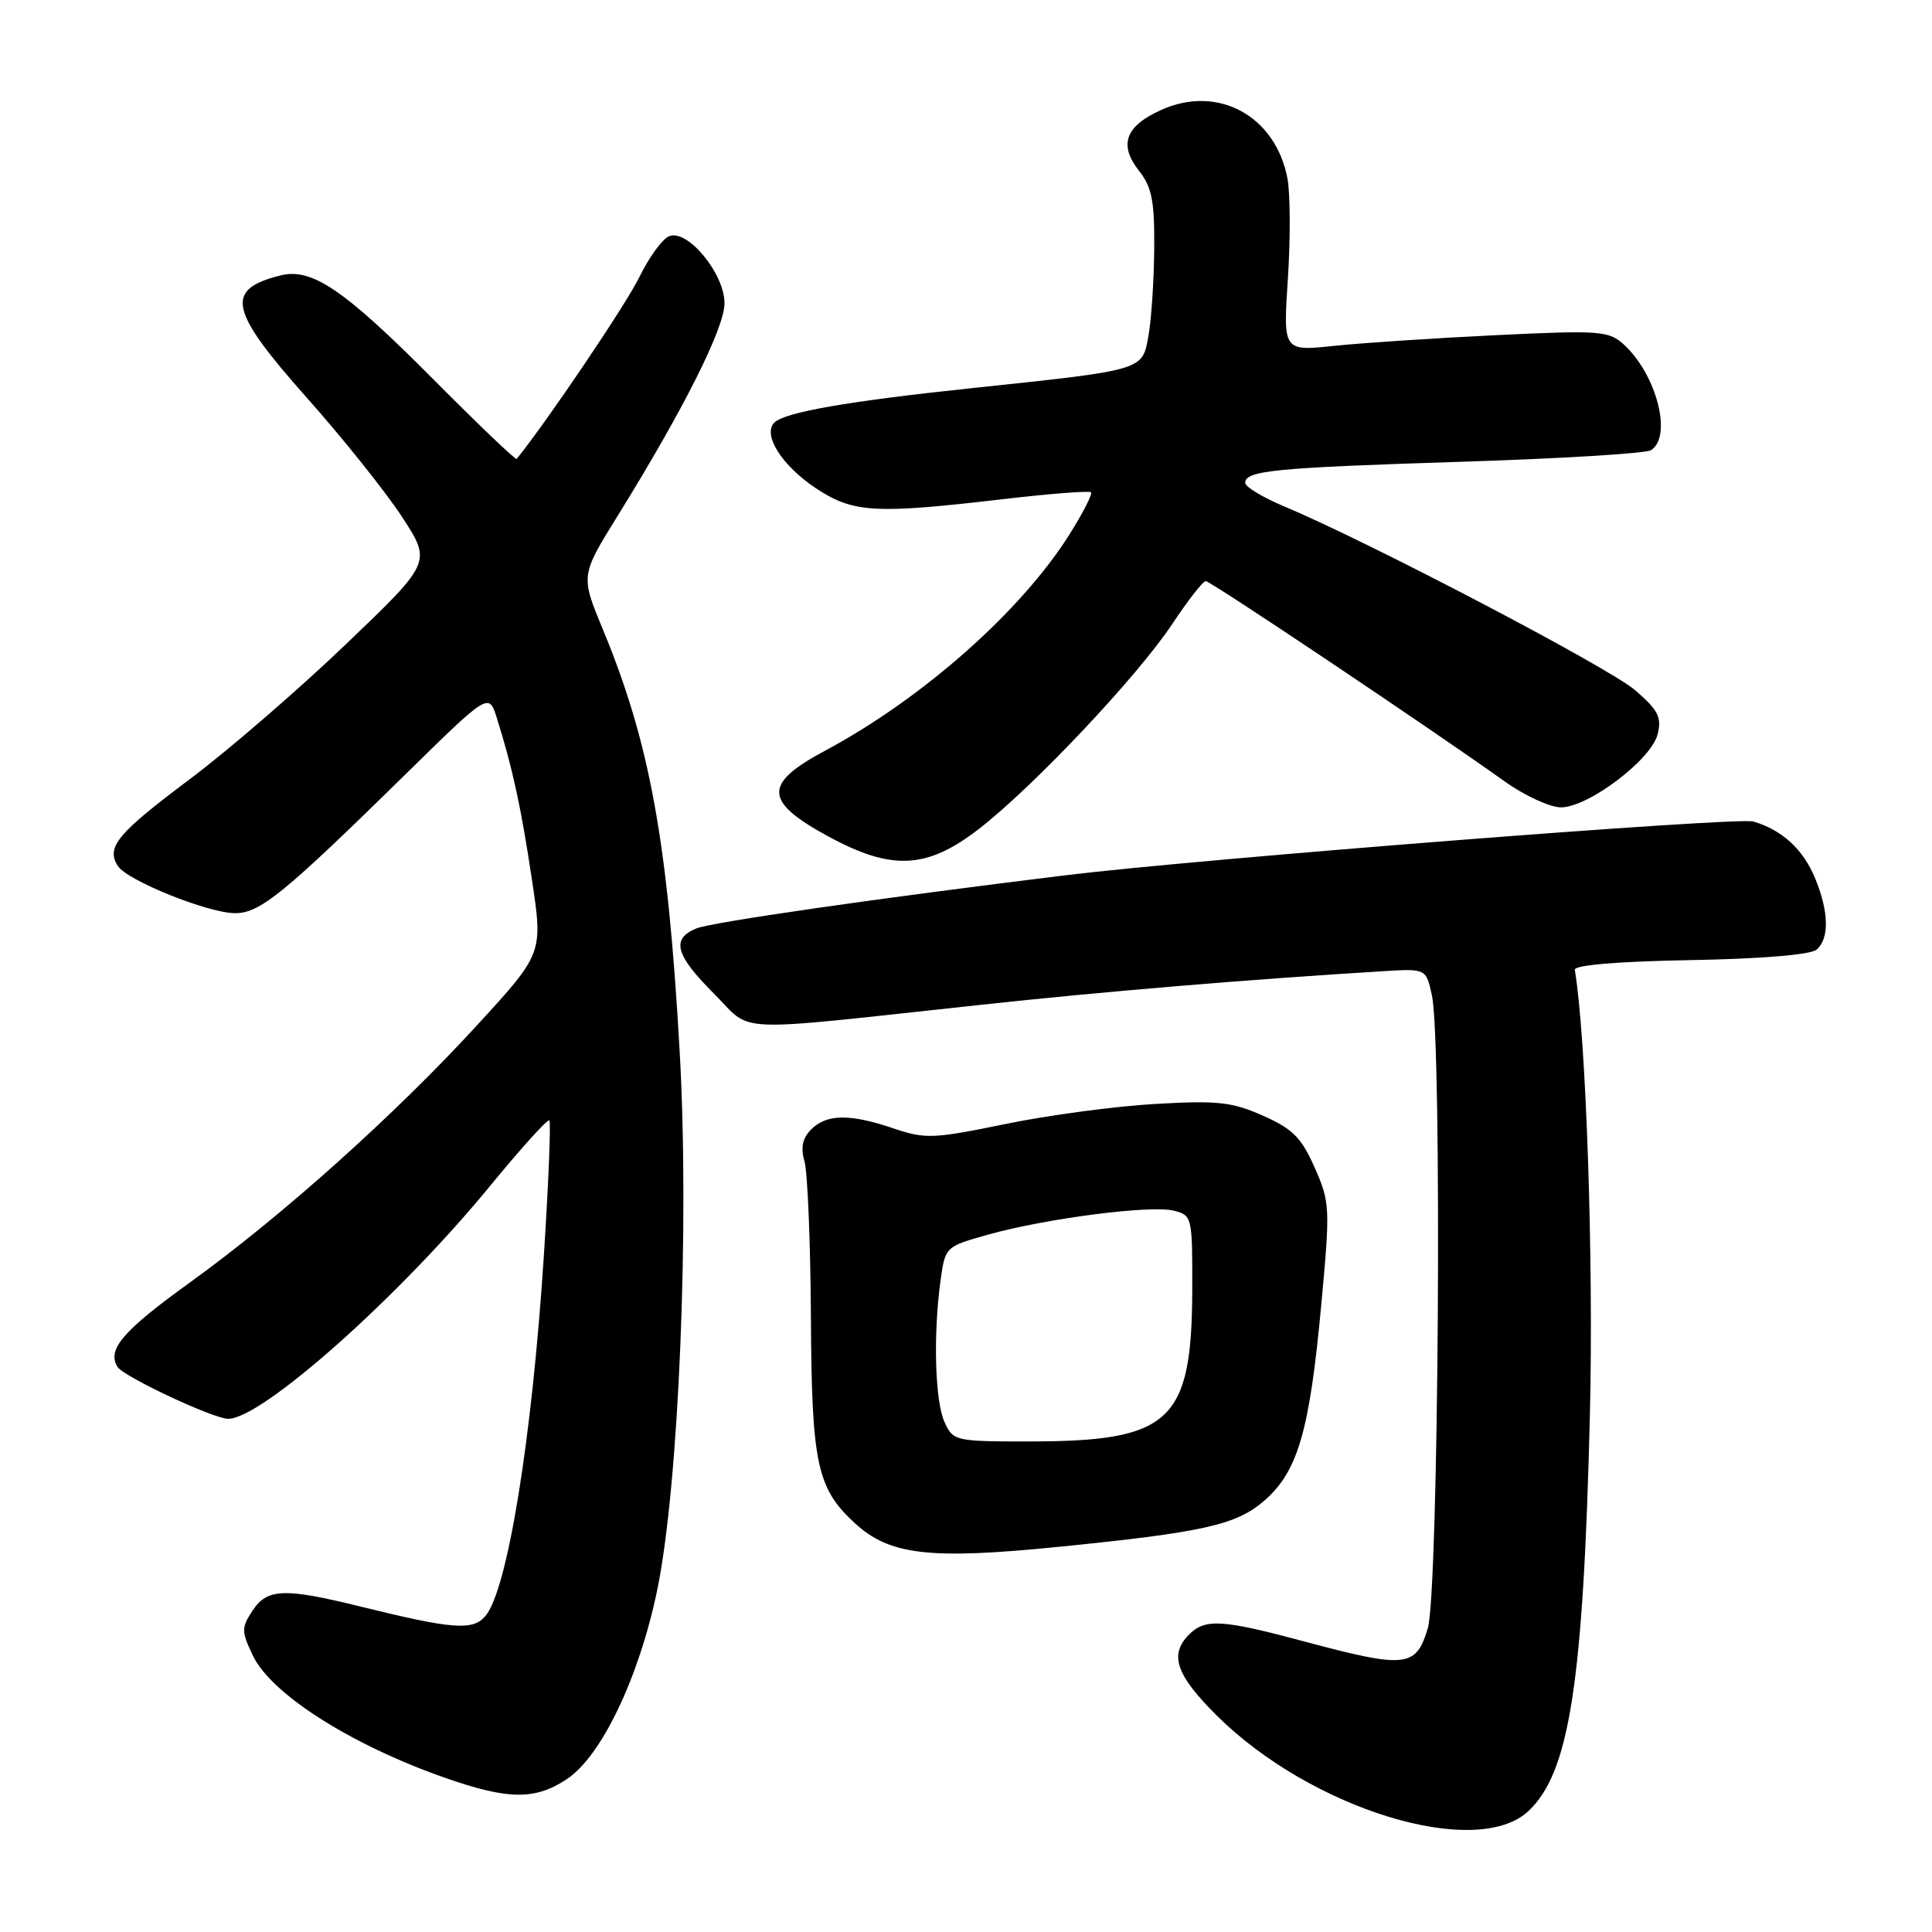 <?xml version="1.0" encoding="UTF-8" standalone="no"?>
<!DOCTYPE svg PUBLIC "-//W3C//DTD SVG 1.1//EN" "http://www.w3.org/Graphics/SVG/1.1/DTD/svg11.dtd" >
<svg xmlns="http://www.w3.org/2000/svg" xmlns:xlink="http://www.w3.org/1999/xlink" version="1.1" viewBox="0 0 256 256">
 <g >
 <path fill="currentColor"
d=" M 202.53 239.97 C 207.97 234.86 209.80 223.02 210.67 187.45 C 211.17 166.90 210.17 137.43 208.67 128.51 C 208.56 127.88 214.27 127.40 223.93 127.22 C 233.23 127.06 239.88 126.51 240.68 125.85 C 242.43 124.40 242.35 120.77 240.48 116.30 C 238.90 112.51 236.10 109.96 232.32 108.85 C 230.20 108.23 158.74 113.82 141.00 116.00 C 116.06 119.06 94.24 122.20 92.25 123.03 C 88.91 124.41 89.48 126.54 94.60 131.66 C 99.90 136.95 96.08 136.79 130.00 133.14 C 146.36 131.37 165.54 129.77 183.24 128.69 C 188.97 128.34 188.97 128.34 189.74 131.92 C 191.10 138.30 190.63 210.96 189.19 215.75 C 187.63 220.97 186.30 221.11 172.82 217.50 C 161.92 214.58 159.70 214.45 157.57 216.57 C 154.89 219.25 155.81 221.94 161.25 227.34 C 173.76 239.75 195.64 246.44 202.53 239.97 Z  M 75.10 235.75 C 79.70 232.71 84.69 222.26 87.09 210.66 C 89.94 196.86 91.38 162.53 90.06 139.34 C 88.49 111.47 86.11 98.44 79.88 83.39 C 76.93 76.27 76.93 76.27 81.85 68.34 C 90.56 54.29 96.00 43.47 96.00 40.18 C 96.00 36.26 91.13 30.35 88.68 31.29 C 87.78 31.64 86.00 34.08 84.72 36.71 C 83.01 40.25 72.45 55.90 68.46 60.81 C 68.32 60.98 63.33 56.21 57.36 50.20 C 45.55 38.33 41.31 35.45 37.15 36.50 C 29.73 38.36 30.33 41.08 40.68 52.73 C 45.46 58.10 51.12 65.20 53.28 68.50 C 57.19 74.50 57.19 74.50 45.84 85.36 C 39.60 91.34 30.31 99.37 25.18 103.22 C 15.54 110.44 14.04 112.25 15.60 114.73 C 16.82 116.67 27.59 121.00 31.17 121.00 C 34.45 121.00 37.62 118.41 53.63 102.70 C 64.77 91.76 64.77 91.76 65.83 95.13 C 67.92 101.78 69.04 106.92 70.48 116.54 C 71.95 126.32 71.95 126.32 63.22 135.84 C 52.38 147.67 37.37 161.12 25.28 169.85 C 16.27 176.34 14.15 178.81 15.57 181.12 C 16.37 182.41 28.29 188.00 30.24 188.00 C 34.71 188.00 52.88 171.85 64.95 157.13 C 69.04 152.14 72.57 148.24 72.79 148.46 C 73.01 148.68 72.69 156.70 72.07 166.29 C 70.50 190.67 67.23 210.80 64.29 214.17 C 62.62 216.09 59.94 215.88 47.83 212.89 C 37.64 210.38 35.40 210.46 33.45 213.44 C 31.98 215.68 31.98 216.16 33.49 219.34 C 35.92 224.47 46.50 231.20 58.97 235.57 C 67.34 238.50 70.89 238.54 75.10 235.75 Z  M 140.21 204.97 C 159.49 203.04 163.87 202.06 167.58 198.80 C 171.99 194.92 173.53 189.61 175.08 172.83 C 176.27 160.00 176.23 159.31 174.20 154.71 C 172.44 150.73 171.28 149.57 167.34 147.83 C 163.24 146.01 161.32 145.80 153.05 146.28 C 147.80 146.58 138.87 147.77 133.21 148.94 C 123.68 150.90 122.60 150.94 118.43 149.53 C 112.64 147.56 109.55 147.60 107.50 149.64 C 106.33 150.81 106.07 152.04 106.60 153.89 C 107.01 155.33 107.39 164.60 107.45 174.50 C 107.55 193.95 108.24 197.19 113.24 201.80 C 117.87 206.07 123.11 206.68 140.21 204.97 Z  M 129.67 109.87 C 136.86 104.32 150.71 89.65 155.34 82.67 C 157.41 79.55 159.40 77.00 159.77 77.00 C 160.41 77.00 189.65 96.59 199.36 103.53 C 202.03 105.44 205.41 106.99 206.86 106.98 C 210.50 106.94 218.79 100.67 219.64 97.31 C 220.21 95.04 219.74 94.11 216.67 91.46 C 213.21 88.47 181.46 71.84 170.25 67.14 C 167.36 65.93 165.00 64.52 165.00 63.99 C 165.00 62.35 168.81 61.98 193.50 61.19 C 206.70 60.78 218.06 60.08 218.75 59.66 C 221.65 57.86 219.51 49.58 215.11 45.60 C 213.16 43.84 211.91 43.75 198.25 44.41 C 190.14 44.80 180.47 45.44 176.76 45.83 C 170.02 46.54 170.02 46.54 170.65 36.93 C 171.00 31.64 170.97 25.68 170.60 23.68 C 169.04 15.35 161.37 11.17 153.86 14.57 C 149.10 16.71 148.21 19.18 150.93 22.64 C 152.63 24.80 152.99 26.64 152.94 32.88 C 152.91 37.07 152.57 42.29 152.18 44.47 C 151.35 49.12 151.78 49.00 128.51 51.46 C 112.32 53.17 103.97 54.63 102.61 55.99 C 101.00 57.60 103.61 61.71 108.13 64.71 C 113.05 67.96 115.91 68.13 132.83 66.15 C 139.06 65.42 144.34 65.01 144.56 65.23 C 144.79 65.45 143.49 67.99 141.68 70.86 C 135.27 81.03 122.19 92.59 109.31 99.48 C 101.10 103.87 101.20 106.19 109.81 110.86 C 118.17 115.39 122.81 115.16 129.67 109.87 Z  M 125.16 188.45 C 123.89 185.67 123.64 176.90 124.62 169.74 C 125.24 165.20 125.25 165.19 130.91 163.60 C 138.58 161.45 152.48 159.65 155.53 160.42 C 157.95 161.02 158.00 161.24 157.98 170.77 C 157.94 188.41 155.16 191.00 136.29 191.00 C 126.58 191.00 126.29 190.93 125.16 188.45 Z "/>
</g>
</svg>